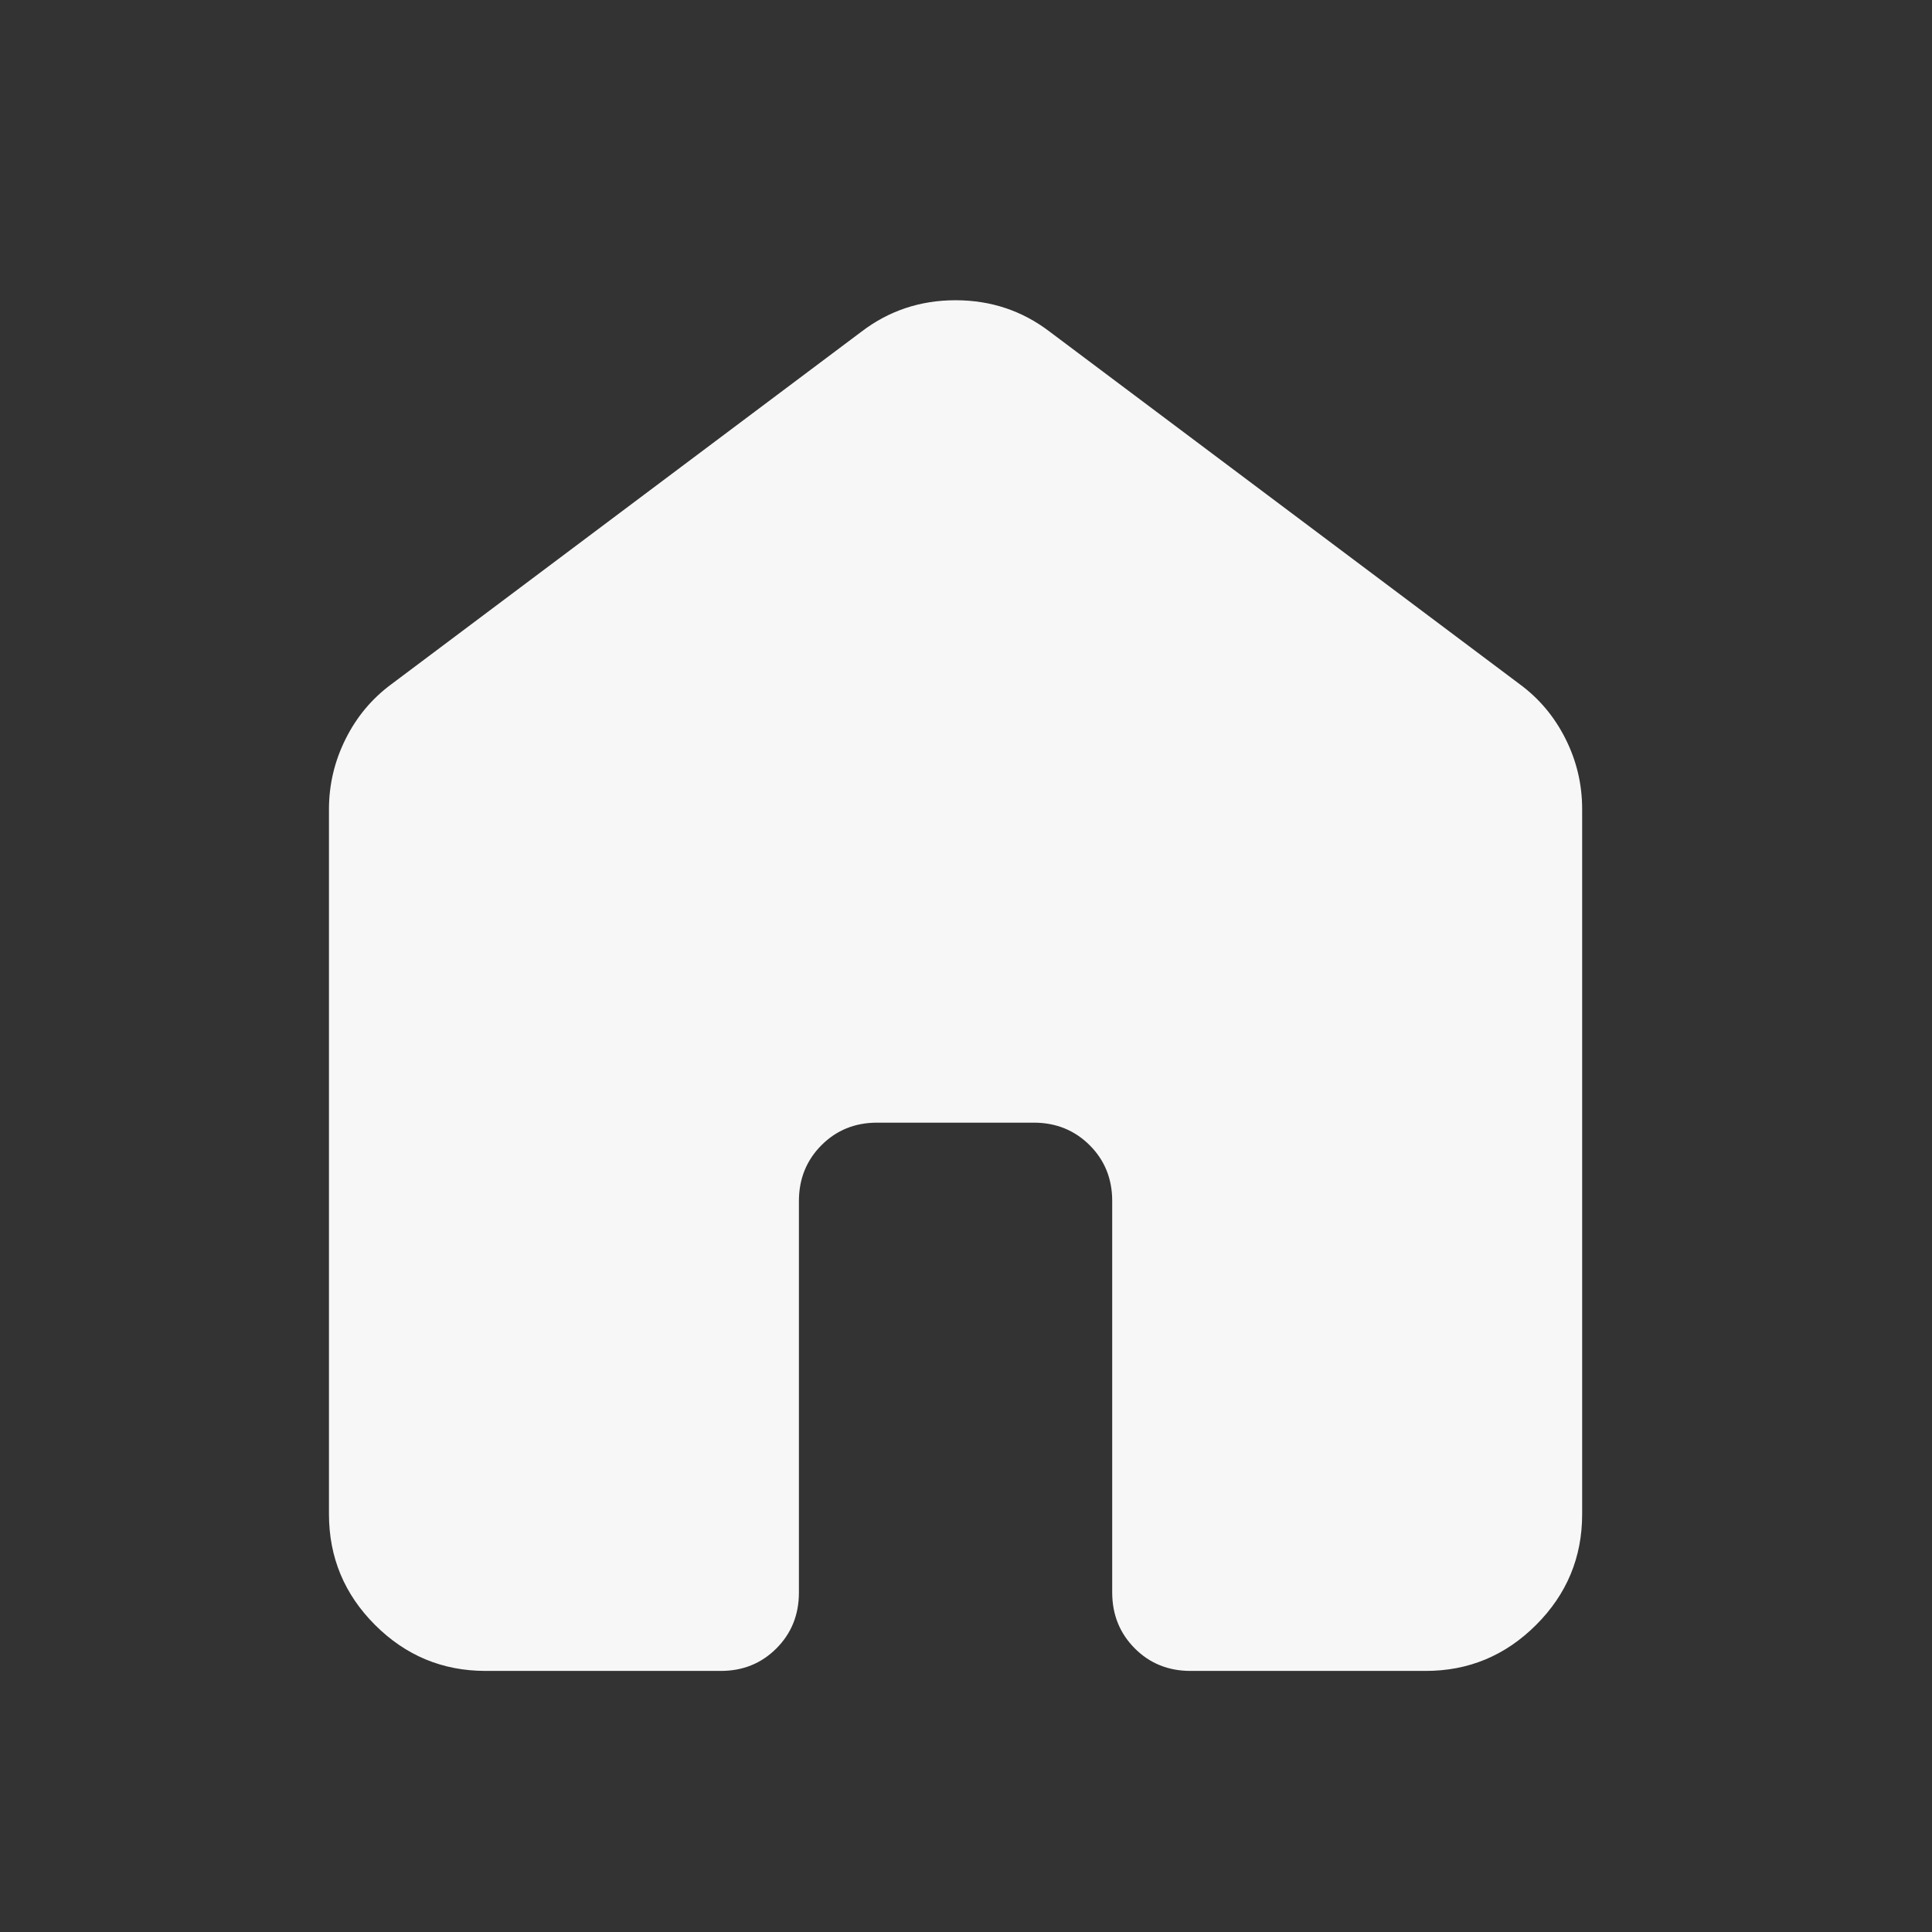 <svg width="37" height="37" viewBox="0 0 37 37" fill="none" xmlns="http://www.w3.org/2000/svg">
<rect x="0" y="0" width="37" height="37" fill="#333333" stroke="none"/>
<path d="M6.3 29V15.5C6.3 15.025 6.407 14.575 6.62 14.15C6.832 13.725 7.126 13.375 7.5 13.1L16.5 6.35C17.025 5.95 17.625 5.75 18.3 5.75C18.975 5.75 19.575 5.95 20.1 6.35L29.1 13.1C29.475 13.375 29.769 13.725 29.982 14.15C30.195 14.575 30.301 15.025 30.3 15.5V29C30.3 29.825 30.006 30.532 29.418 31.119C28.83 31.707 28.124 32.001 27.3 32H22.8C22.375 32 22.019 31.856 21.732 31.568C21.445 31.28 21.301 30.924 21.3 30.5V23C21.3 22.575 21.156 22.219 20.868 21.932C20.58 21.645 20.224 21.501 19.8 21.5H16.8C16.375 21.5 16.019 21.644 15.732 21.932C15.445 22.22 15.301 22.576 15.3 23V30.5C15.3 30.925 15.156 31.282 14.868 31.57C14.58 31.858 14.224 32.001 13.8 32H9.3C8.475 32 7.769 31.706 7.182 31.119C6.595 30.532 6.301 29.826 6.3 29Z" fill="#F7F7F7"/>
</svg>

